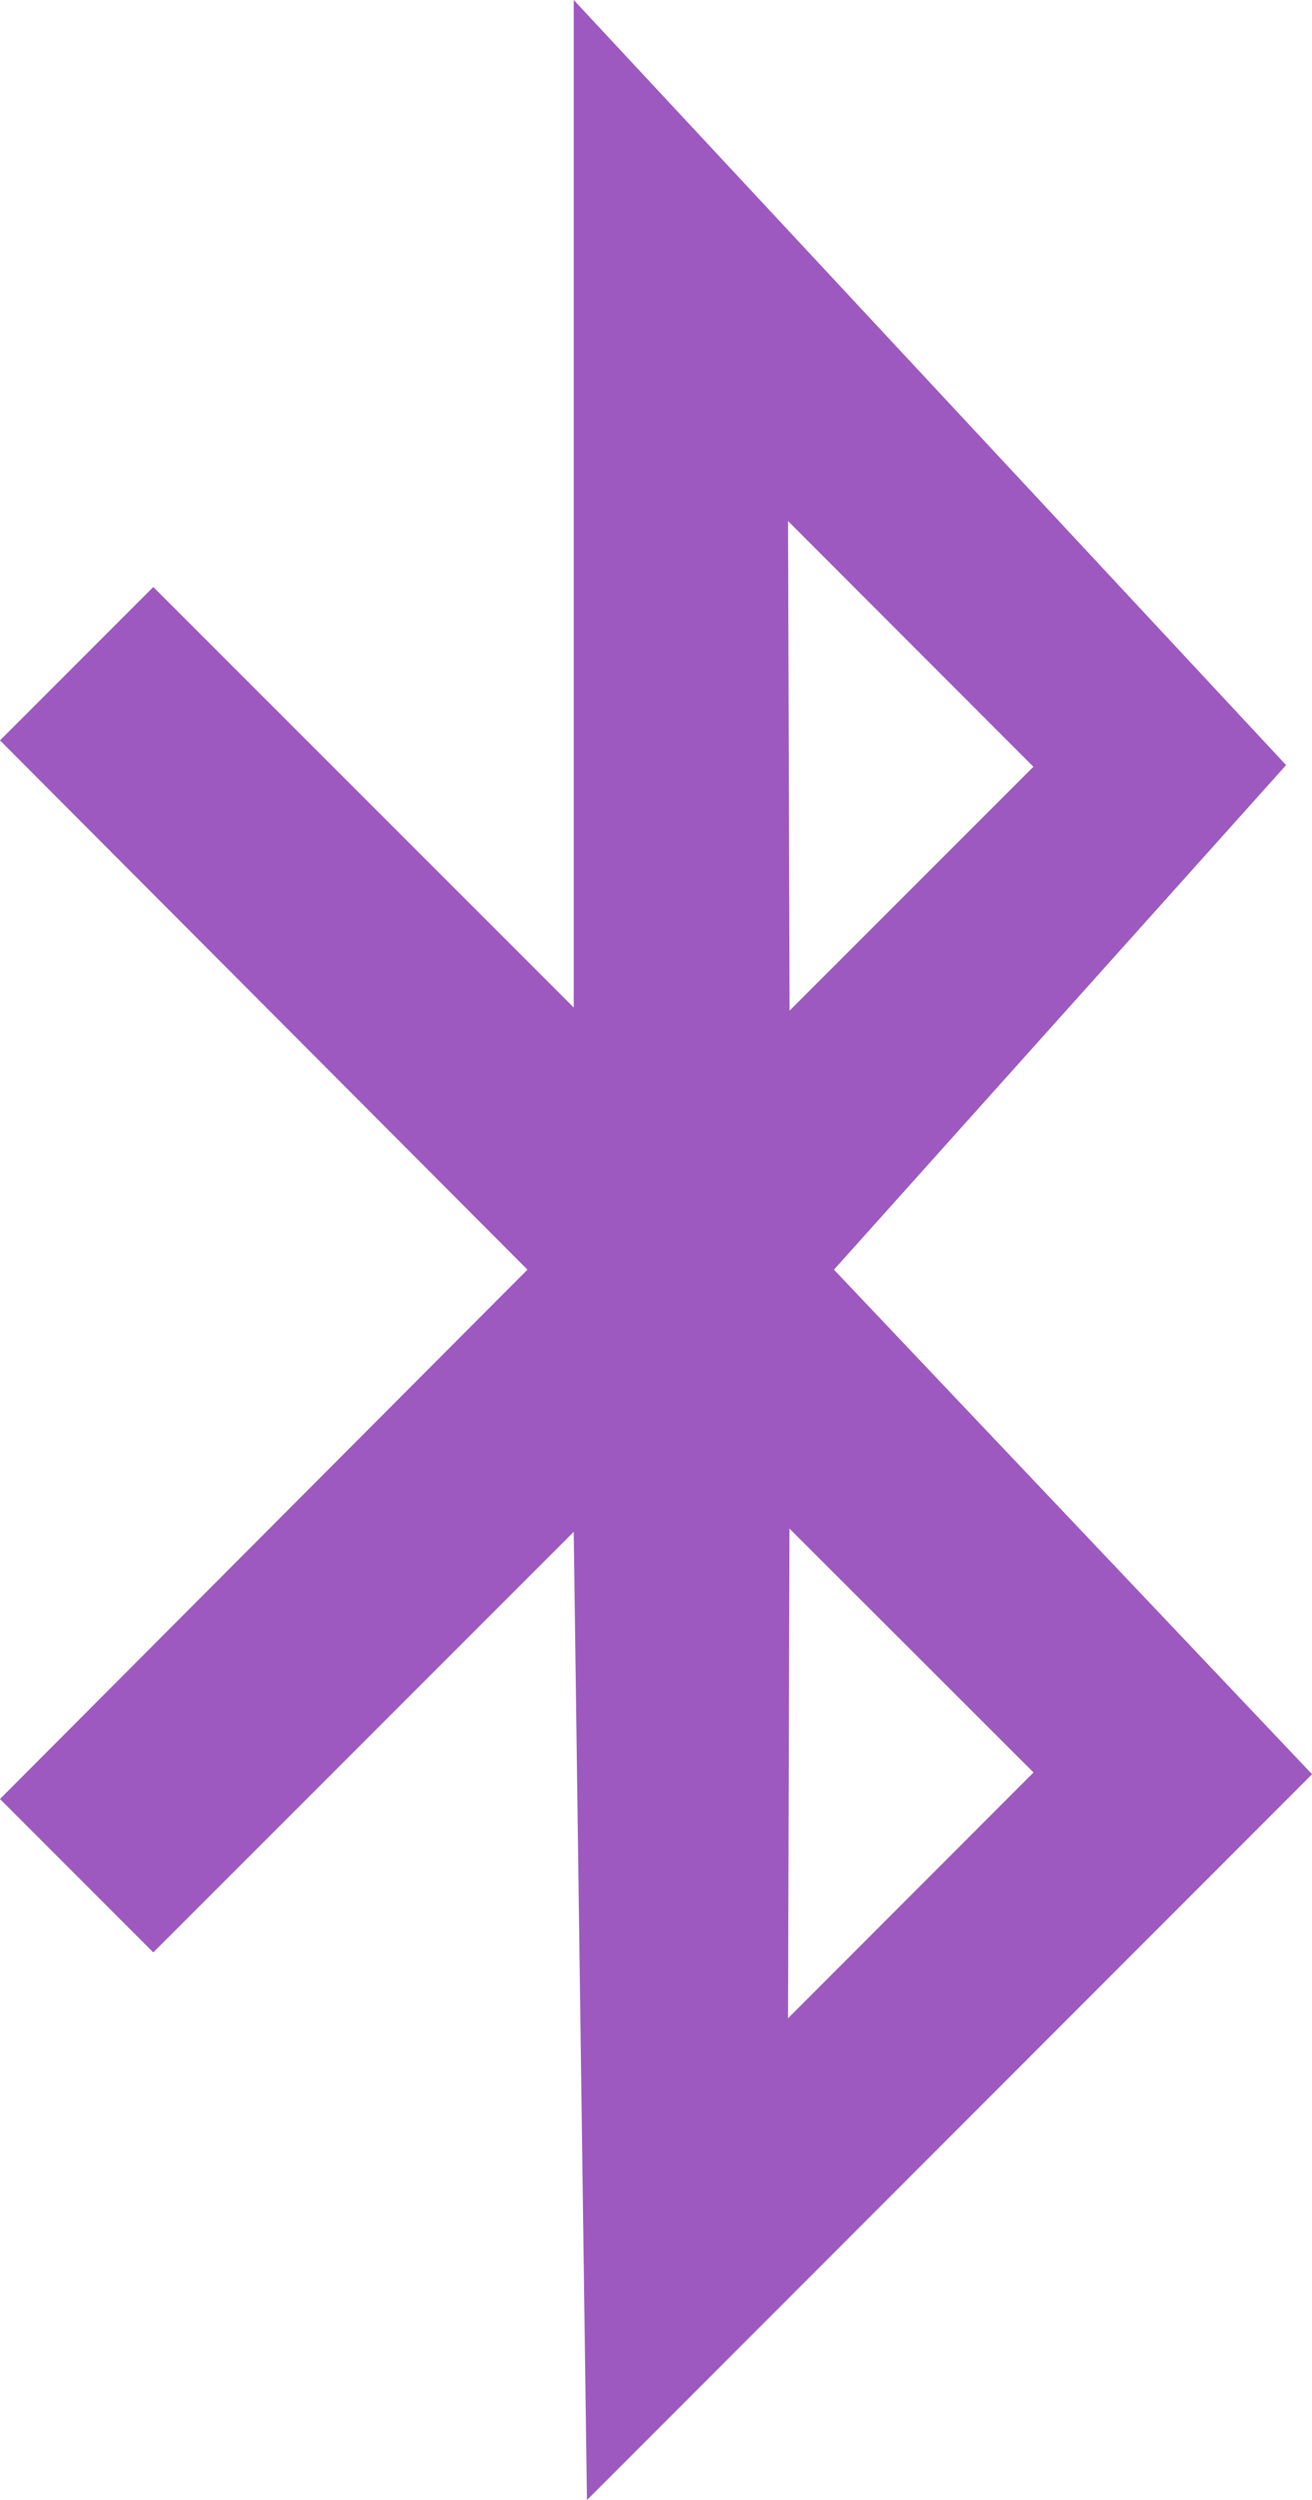 <svg xmlns="http://www.w3.org/2000/svg" width="34.284" height="65.306" viewBox="0 0 34.284 65.306">
  <path id="bluetooth-b-brands" d="M47.4,33.166l11.815-13.18L40.6,0V26.318L29.614,15.334,25.608,19.34,39.391,33.166,25.608,46.993,29.614,51,40.6,40.015l.346,25.291,18.948-18.96Zm5.212-13.137L46.24,26.4,46.2,13.611Zm-6.375,19.9L52.615,46.3,46.2,52.721Z" transform="translate(-25.608)" fill="#9d59bf"/>
</svg>
